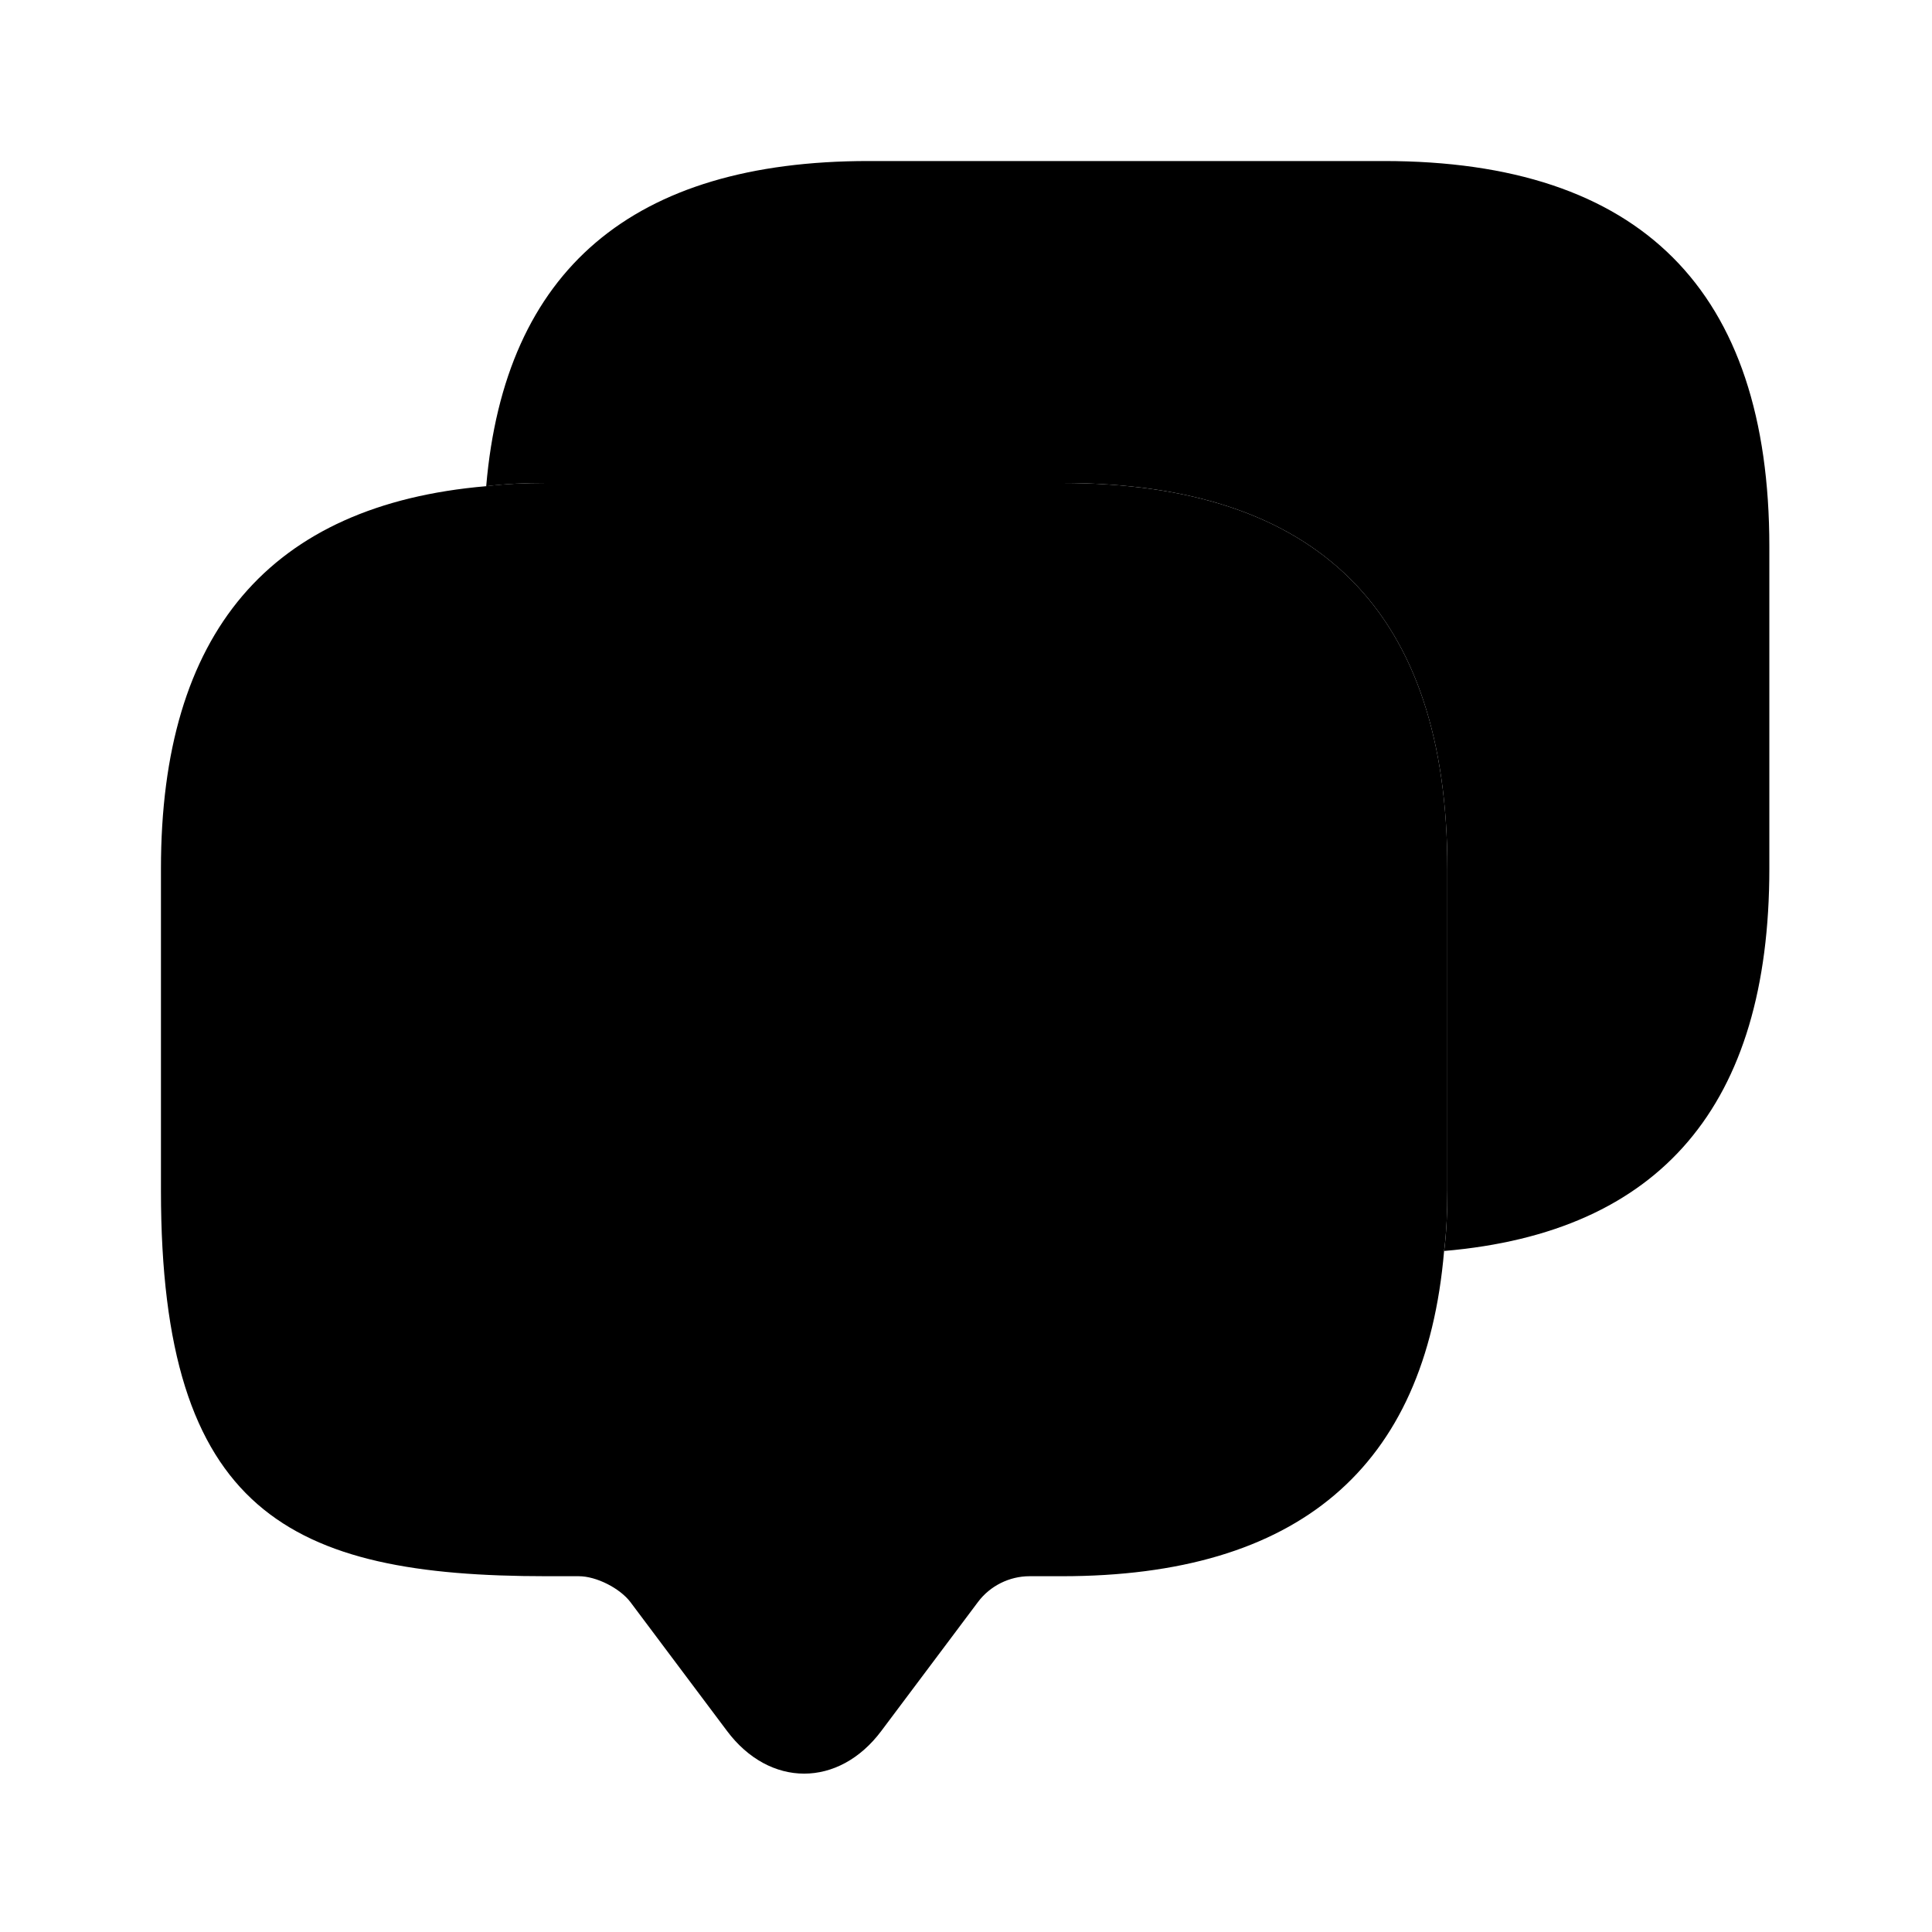 <svg id="chats" viewBox="0 0 26 26" xmlns="http://www.w3.org/2000/svg">
    <g>
        <path d="M19.478 11.689V16.023C19.478 16.304 19.467 16.575 19.434 16.835C19.185 19.76 17.463 21.212 14.289 21.212H13.855C13.584 21.212 13.324 21.342 13.162 21.558L11.862 23.292C11.288 24.061 10.356 24.061 9.782 23.292L8.482 21.558C8.341 21.374 8.027 21.212 7.789 21.212H7.355C3.899 21.212 2.166 20.356 2.166 16.023V11.689C2.166 8.515 3.629 6.793 6.543 6.543C6.803 6.511 7.074 6.5 7.355 6.5H14.289C17.744 6.5 19.478 8.233 19.478 11.689Z" stroke-width="1.5" stroke-miterlimit="10" stroke-linecap="round" stroke-linejoin="round"/>
    </g>
    <path d="M23.811 7.356V11.69C23.811 14.874 22.349 16.586 19.435 16.835C19.467 16.575 19.478 16.305 19.478 16.023V11.69C19.478 8.234 17.745 6.5 14.289 6.5H7.355C7.074 6.5 6.803 6.511 6.543 6.544C6.792 3.63 8.515 2.167 11.689 2.167H18.622C22.078 2.167 23.811 3.9 23.811 7.356Z" stroke-width="1.5" stroke-miterlimit="10" stroke-linecap="round" stroke-linejoin="round"/>
    <path d="M14.621 14.354H14.63" stroke-width="2" stroke-linecap="round" stroke-linejoin="round"/>
    <path d="M10.828 14.354H10.838" stroke-width="2" stroke-linecap="round" stroke-linejoin="round"/>
    <path d="M7.037 14.354H7.047" stroke-width="2" stroke-linecap="round" stroke-linejoin="round"/>
</svg>
